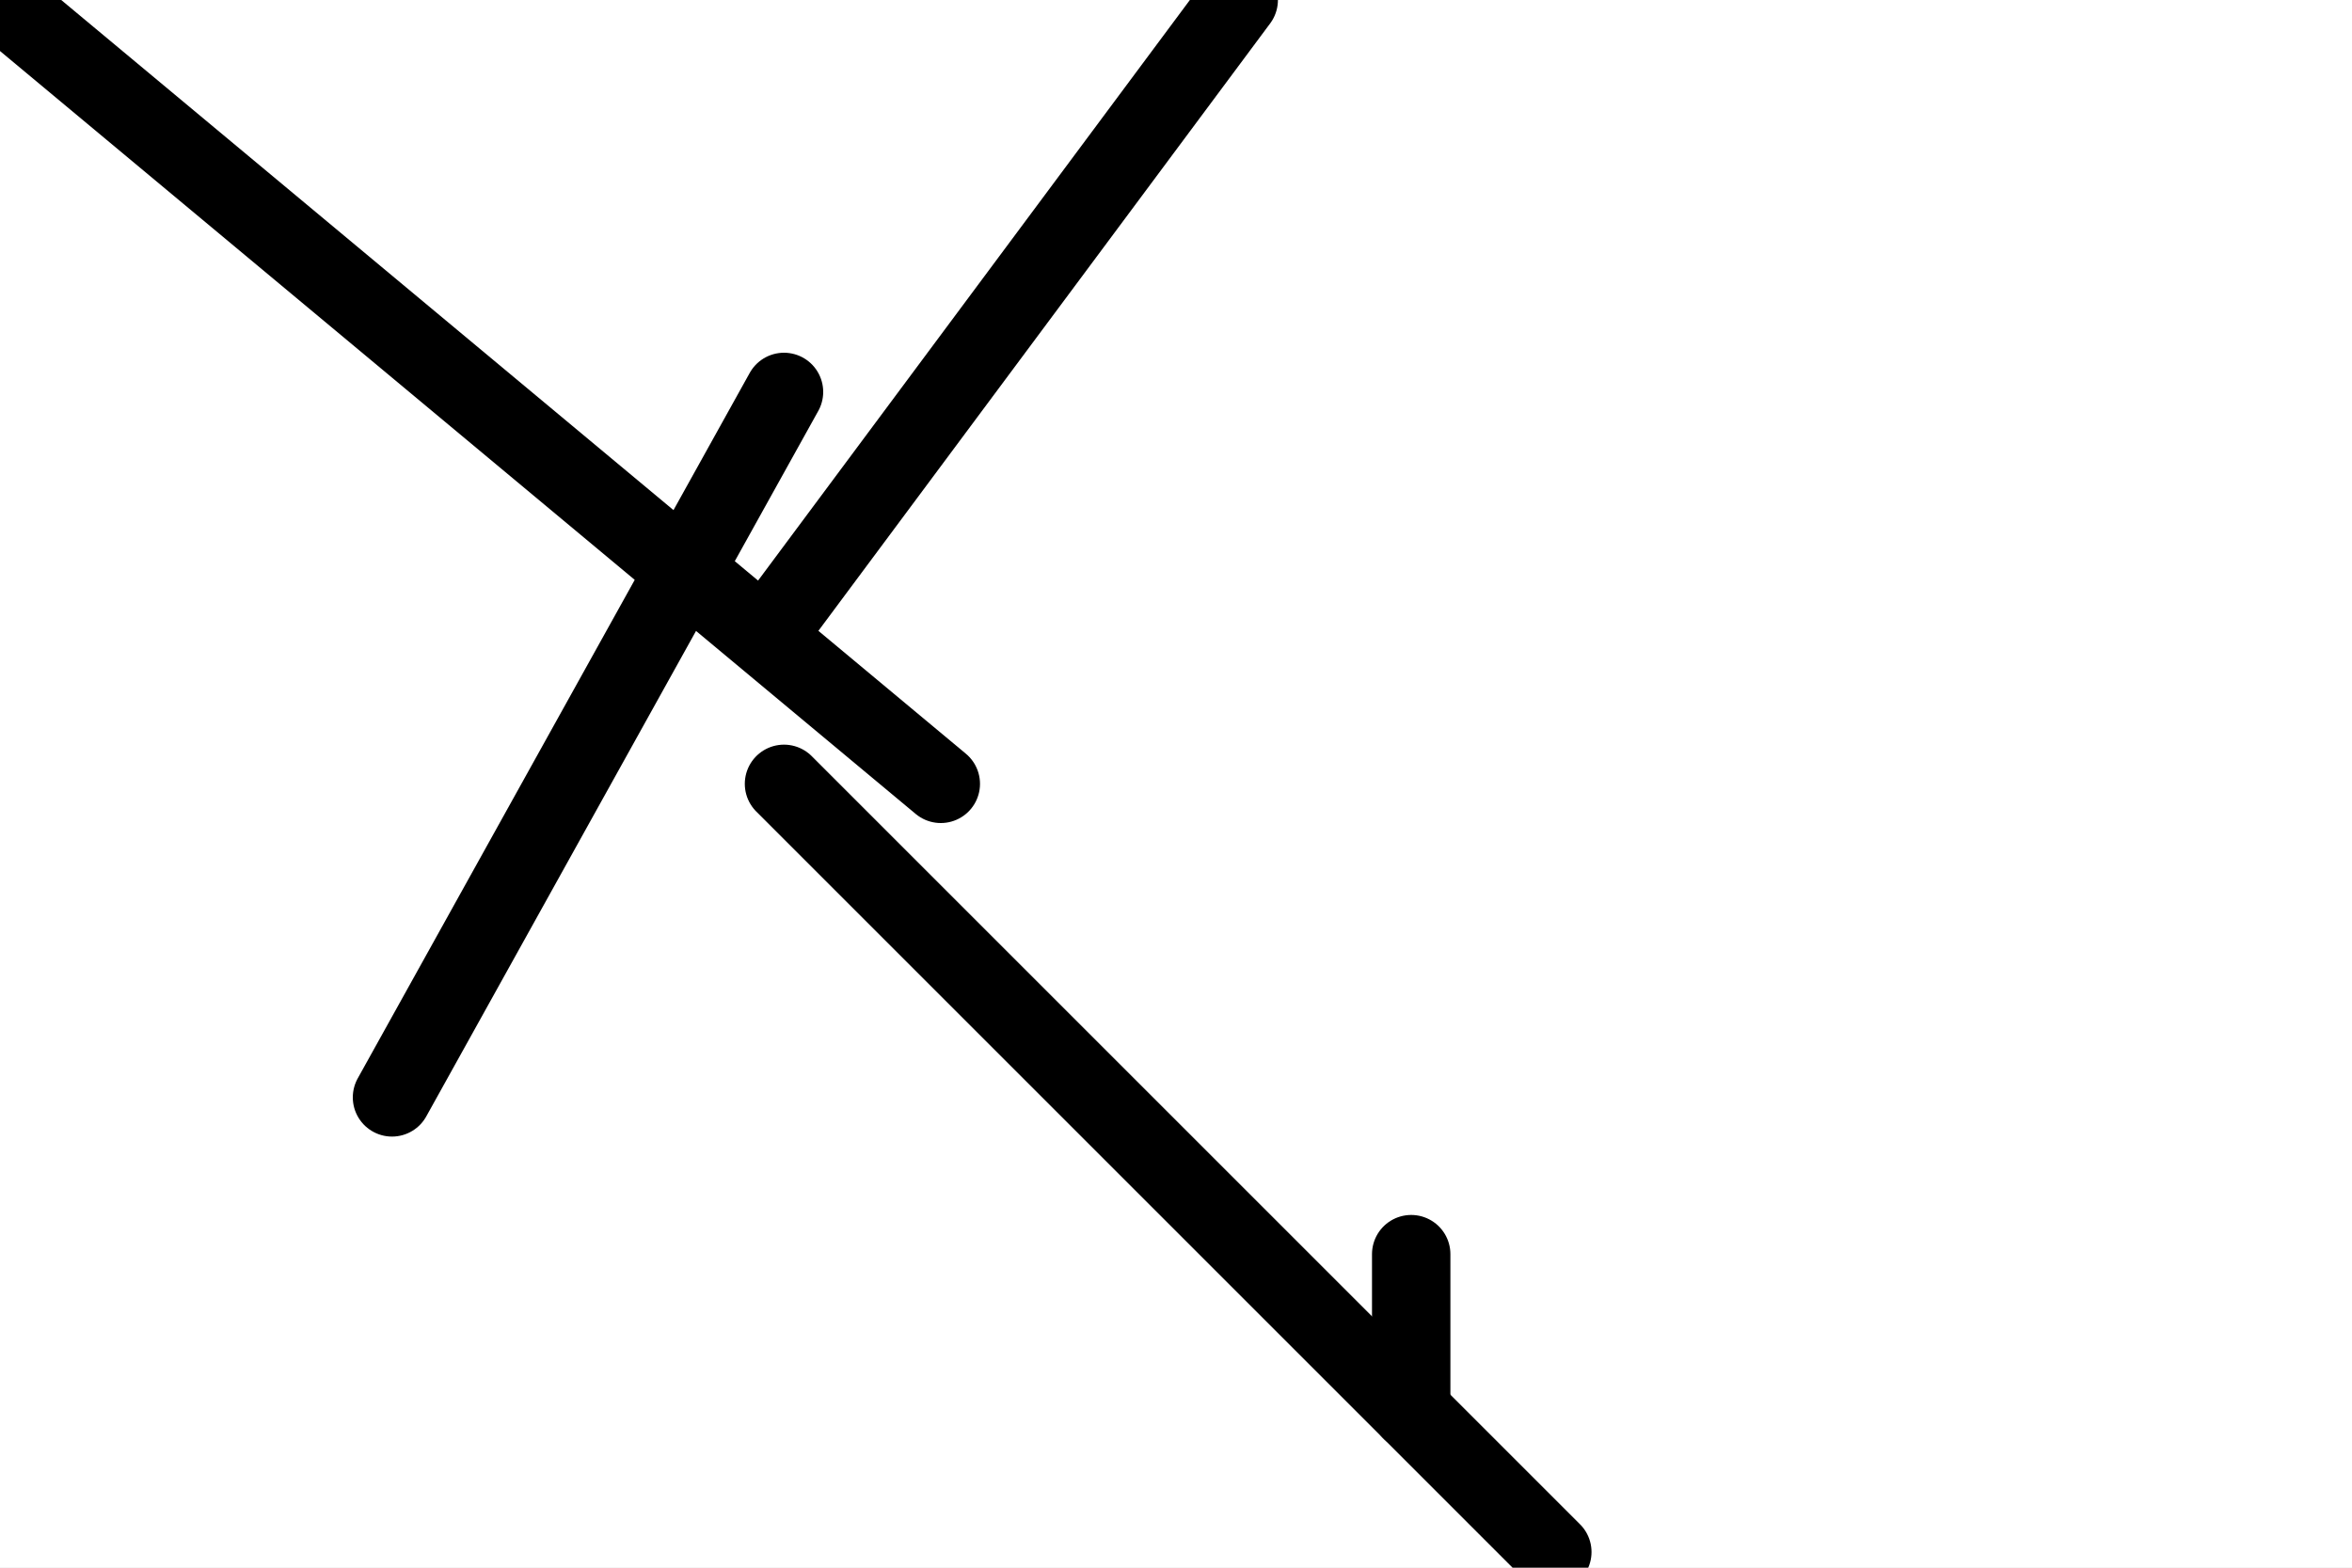<?xml version="1.0"?>
<!DOCTYPE svg PUBLIC '-//W3C//DTD SVG 1.0//EN'
          'http://www.w3.org/TR/2001/REC-SVG-20010904/DTD/svg10.dtd'>
<svg xmlns:xlink="http://www.w3.org/1999/xlink" style="fill-opacity:1; color-rendering:auto; color-interpolation:auto; text-rendering:auto; stroke:black; stroke-linecap:square; stroke-miterlimit:10; shape-rendering:auto; stroke-opacity:1; fill:black; stroke-dasharray:none; font-weight:normal; stroke-width:1; font-family:'Dialog'; font-style:normal; stroke-linejoin:miter; font-size:12px; stroke-dashoffset:0; image-rendering:auto;" width="150" height="100" xmlns="http://www.w3.org/2000/svg"
><rect width="100%" height="100%" fill="#808080" stroke="none"/><!--Generated by the Batik Graphics2D SVG Generator--><defs id="genericDefs"
  /><g
  ><g style="stroke-linecap:round;"
    ><line y2="250" style="fill:none;" x1="250" x2="150" y1="200"
    /></g
    ><g style="stroke-linecap:round; fill:white; stroke:white;"
    ><rect x="0" width="150" height="100" y="0" style="stroke:none;"
    /></g
    ><g style="stroke-linecap:round;"
    ><line y2="0" style="fill:none;" x1="0" x2="300" y1="300"
      /><line y2="300" style="fill:none;" x1="100" x2="75" y1="150"
      /><circle r="125" style="fill:white; stroke:none;" cx="75" cy="50"
      /><circle r="125" style="fill:none;" cx="75" cy="50"
      /><line x1="60" x2="0" y1="50" style="fill:none; stroke-width:5;" y2="0"
      /><line x1="90" x2="90" y1="80" style="fill:none; stroke-width:5;" y2="90"
      /><line x1="25" x2="50" y1="70" style="fill:none; stroke-width:5;" y2="25"
      /><line x1="79" x2="50" y1="0" style="fill:none; stroke-width:5;" y2="39"
      /><line x1="99" x2="50" y1="99" style="fill:none; stroke-width:5;" y2="50"
    /></g
  ></g
></svg
>
